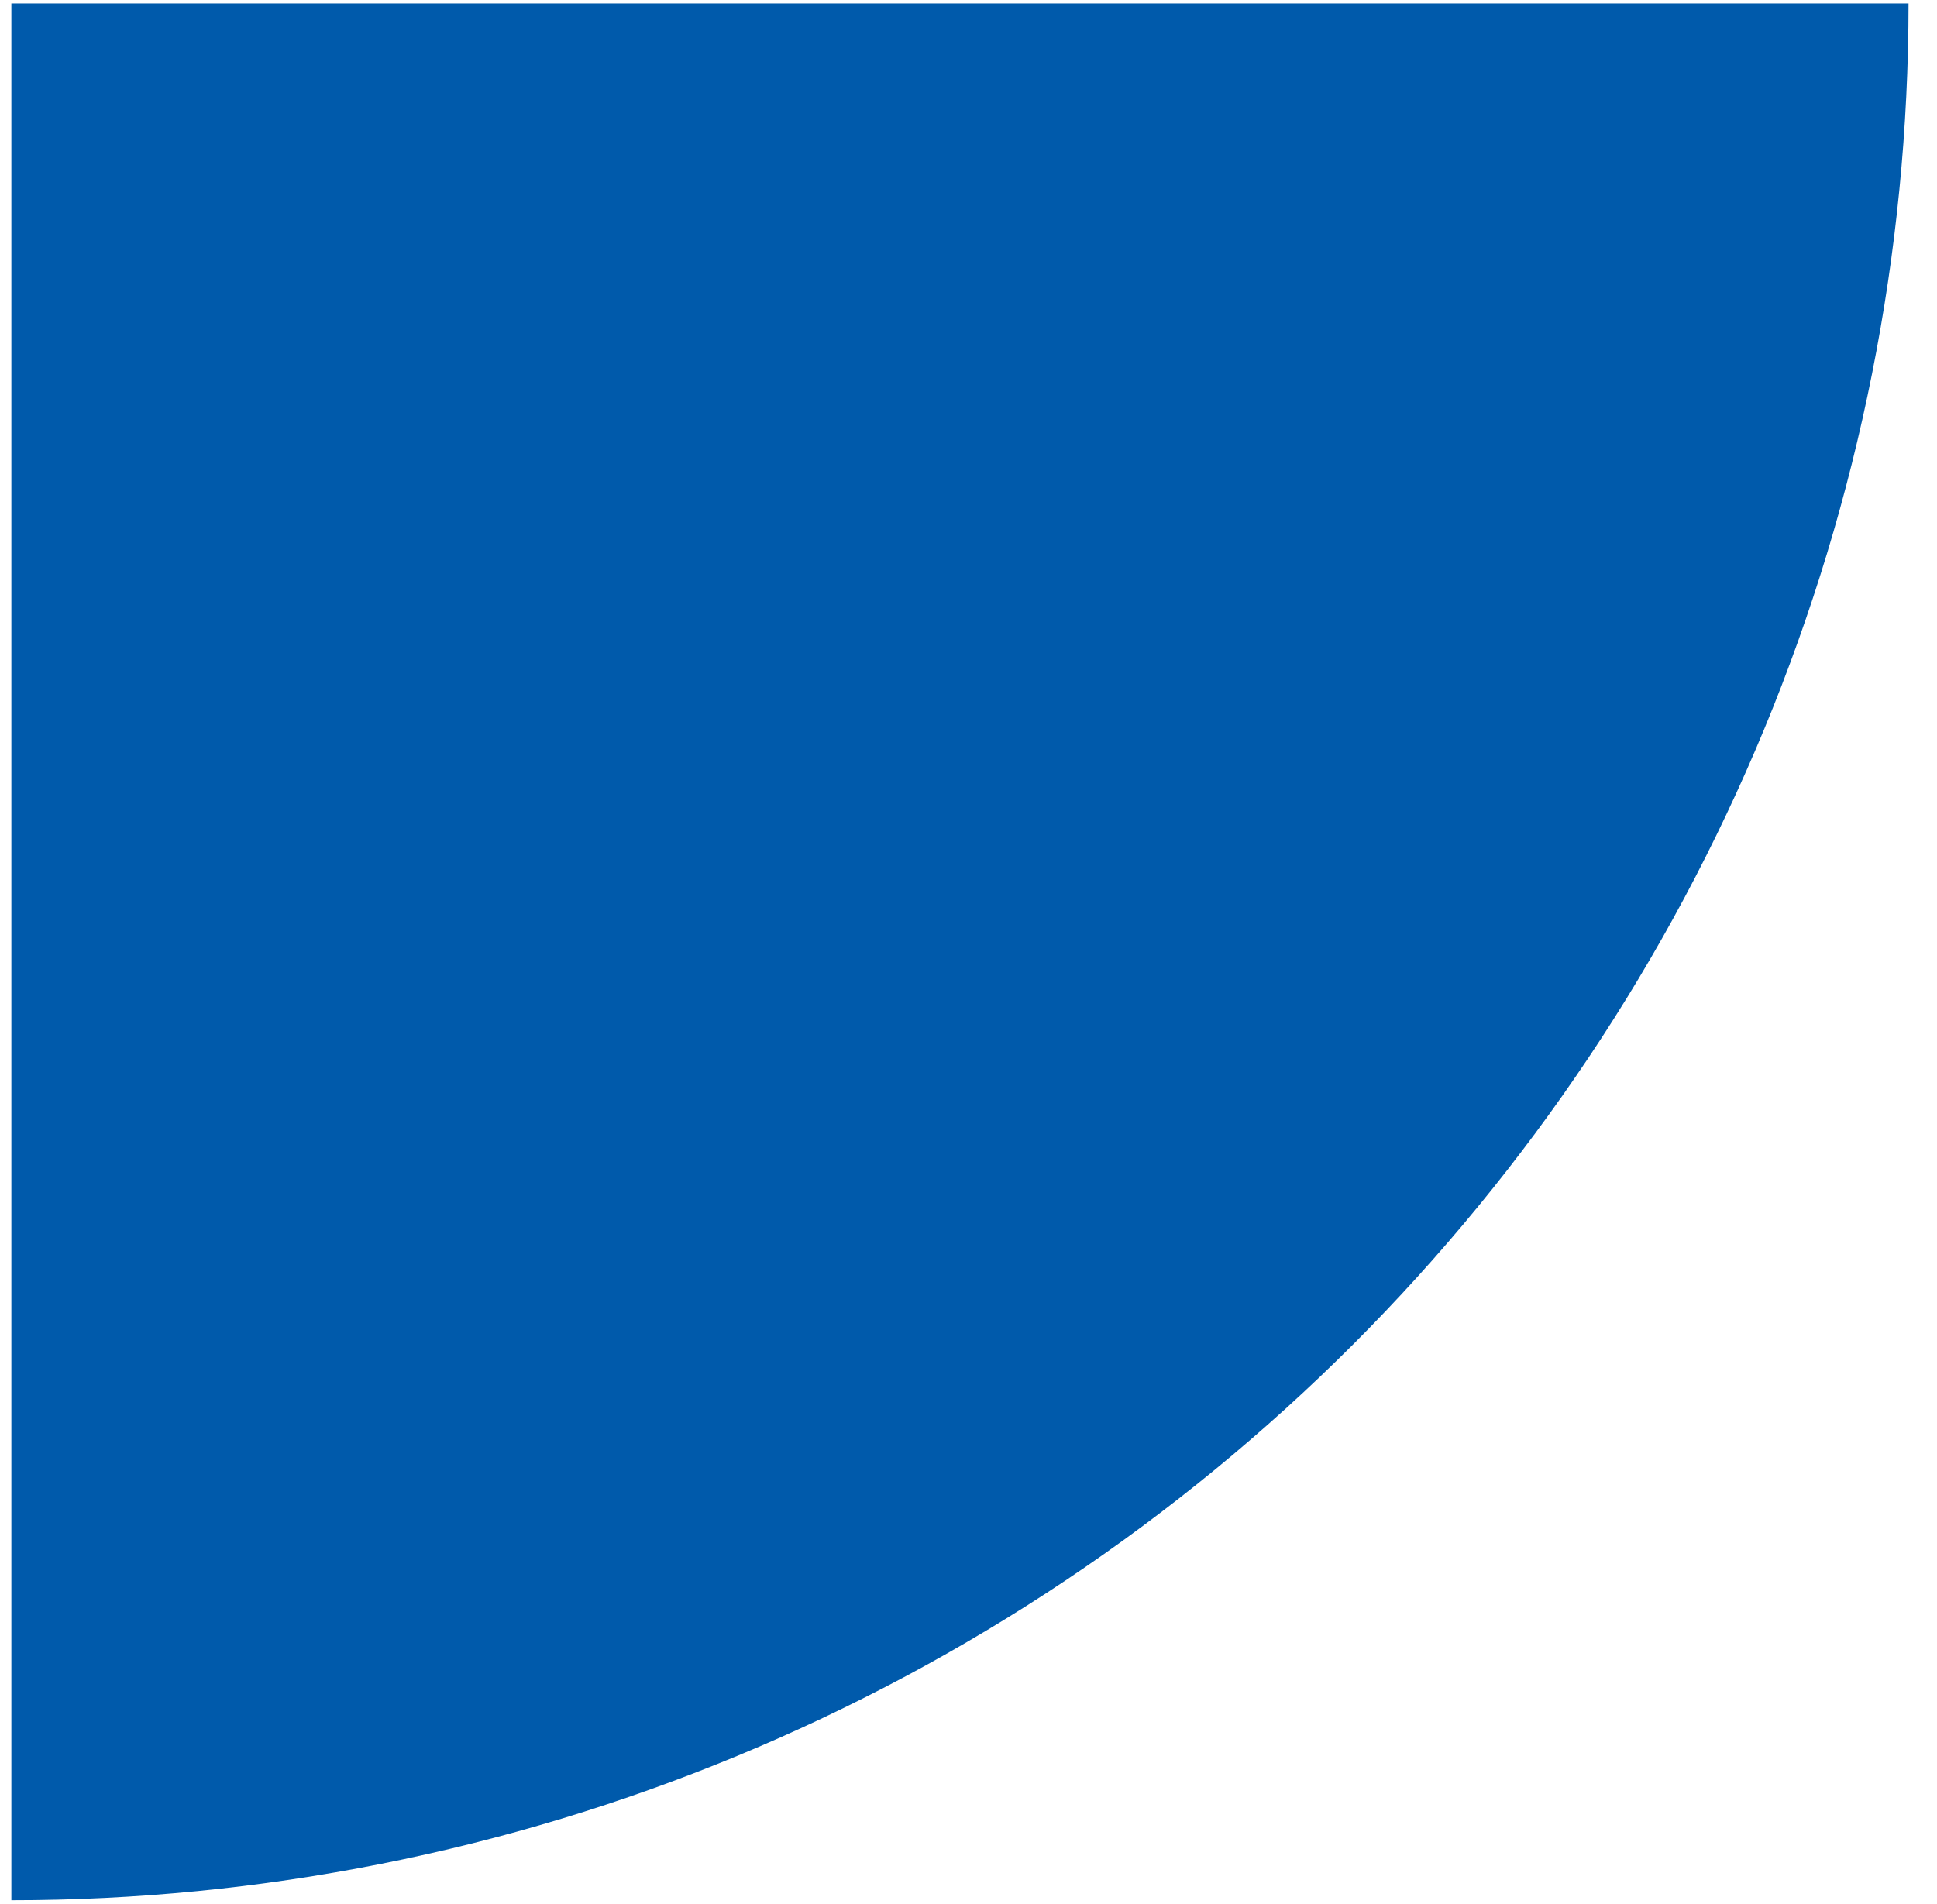 <svg xmlns="http://www.w3.org/2000/svg" width="59" height="58" viewBox="0 0 59 58" fill="none"><path d="M0.346 57.894C7.934 57.894 15.449 56.399 22.46 53.495C29.471 50.591 35.841 46.334 41.207 40.968C46.573 35.602 50.83 29.232 53.734 22.221C56.638 15.21 58.133 7.695 58.133 0.106L0.346 0.106L0.346 57.894Z" fill="#005AAB"></path></svg>